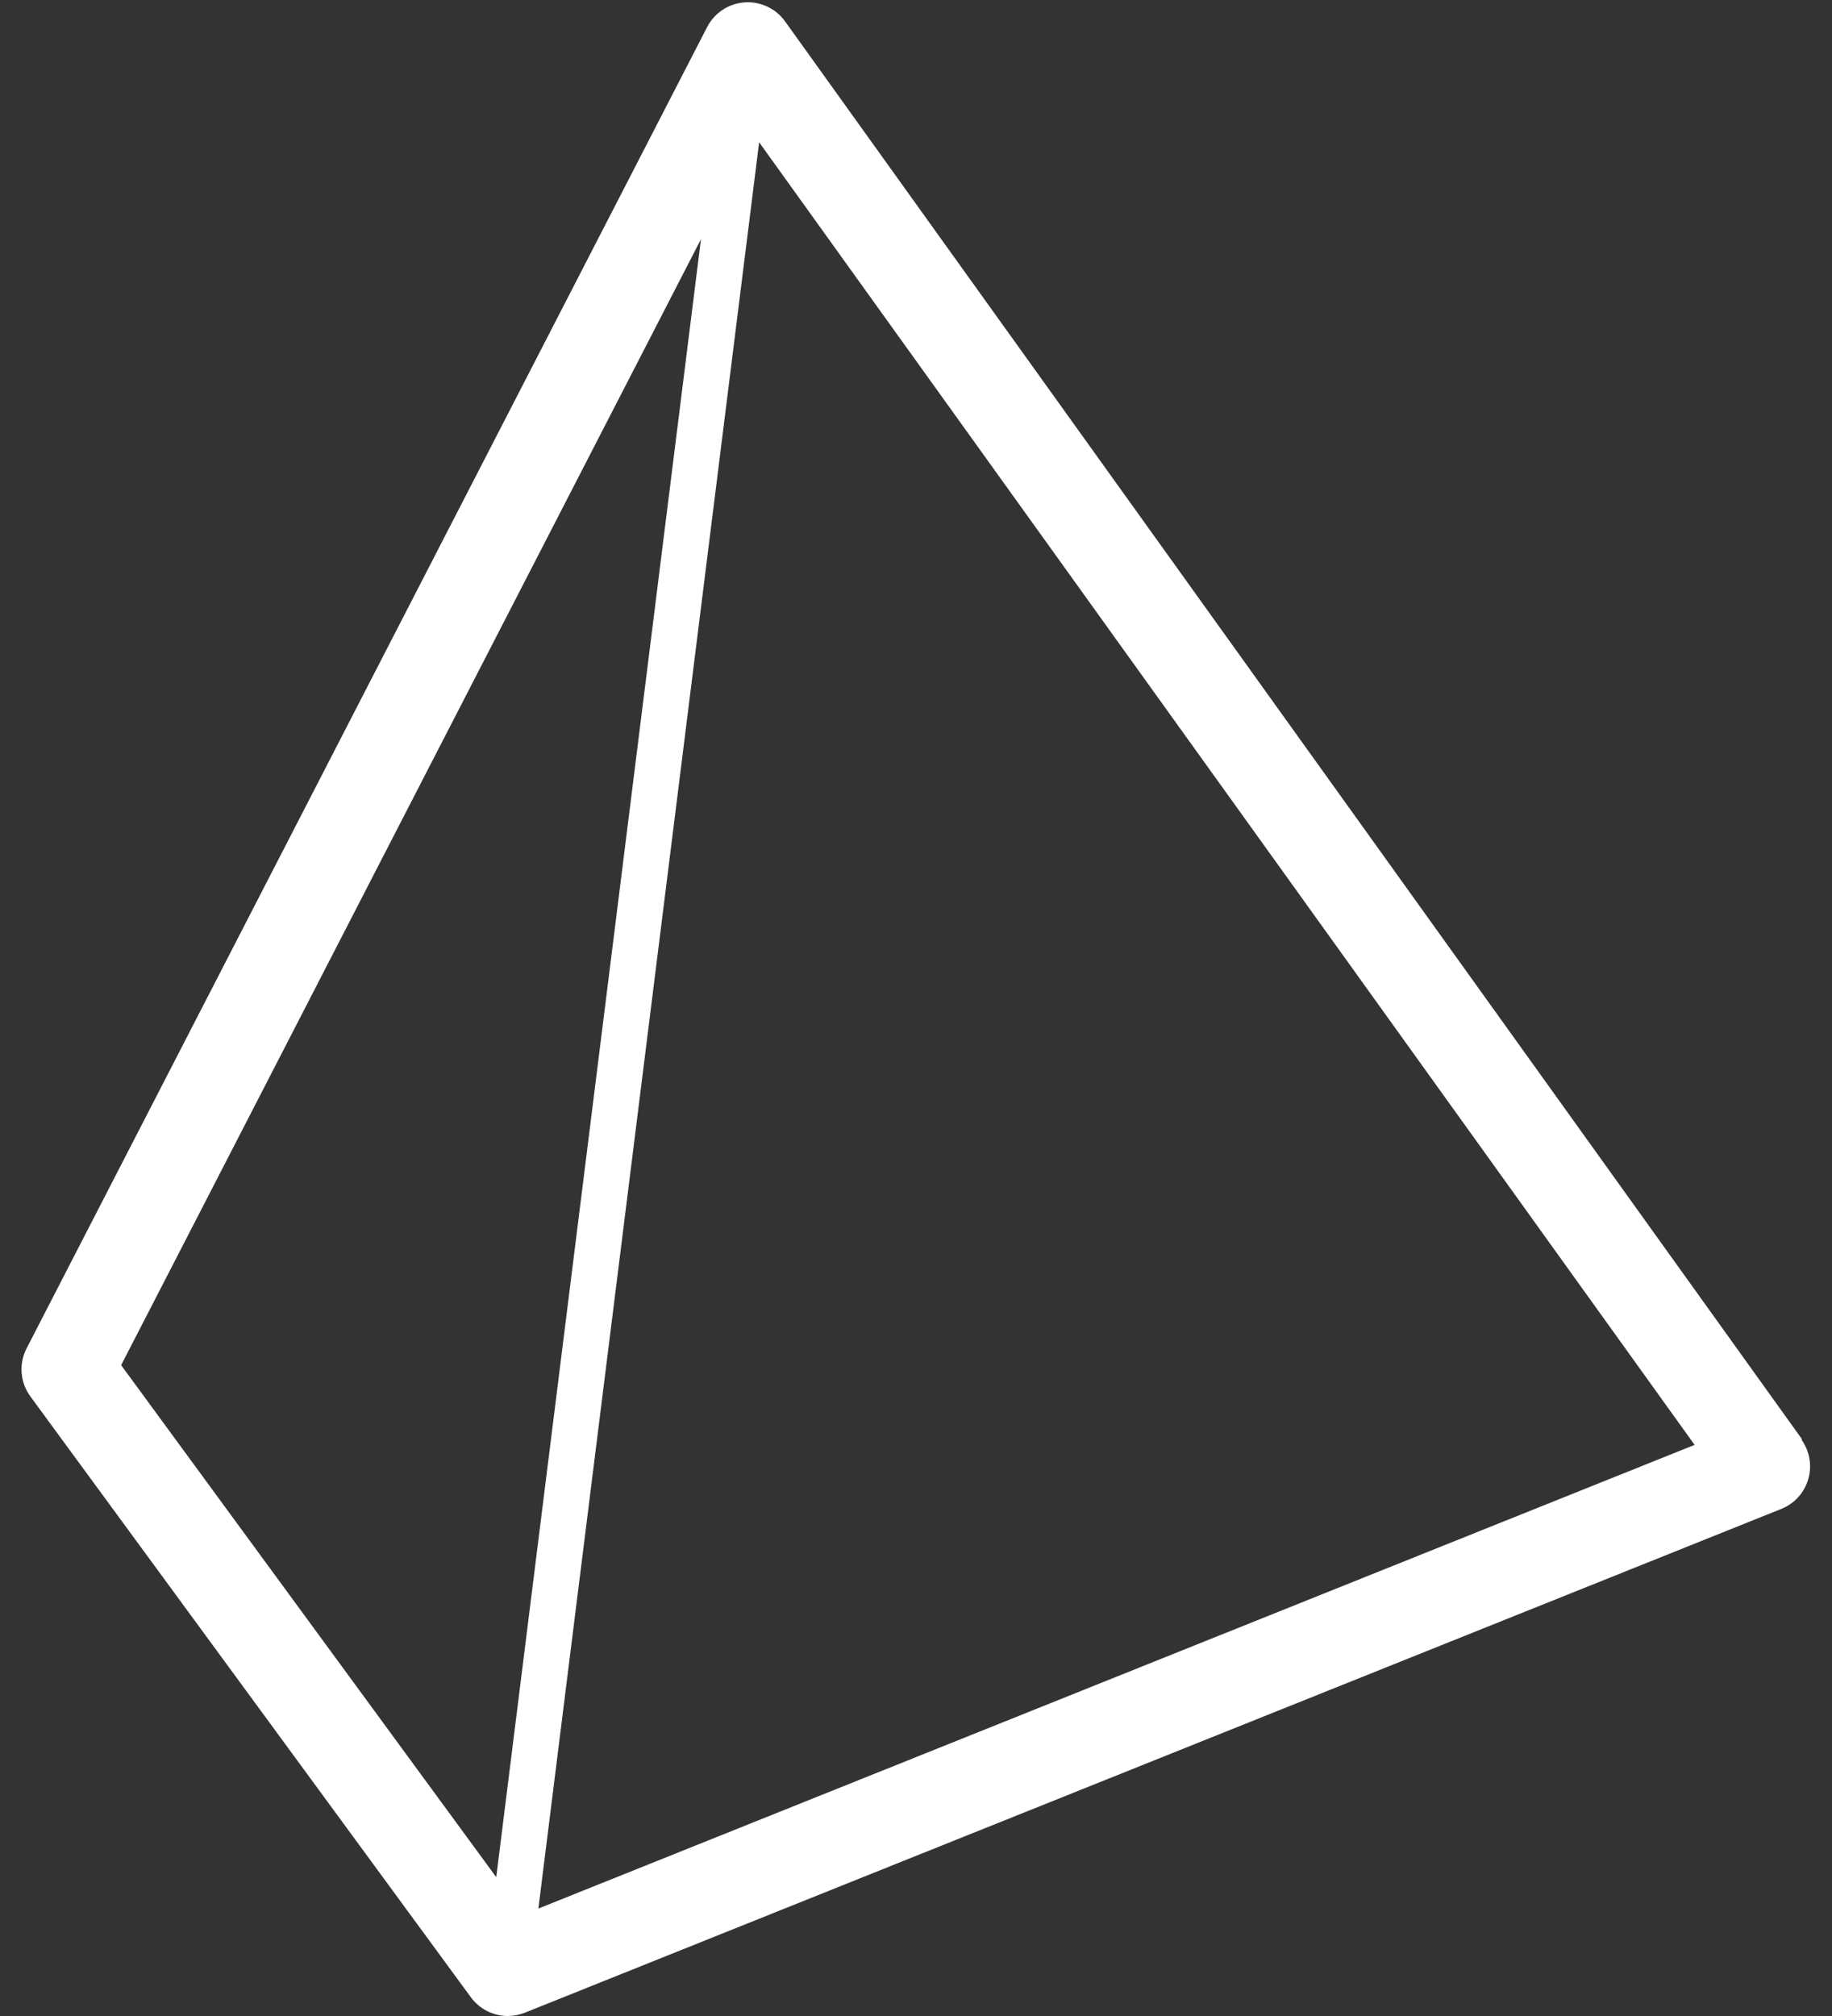 <?xml version="1.0" encoding="UTF-8"?>
<svg width="80px" height="88px" viewBox="0 0 80 88" version="1.1" xmlns="http://www.w3.org/2000/svg" xmlns:xlink="http://www.w3.org/1999/xlink">
    <rect x="0" y="0" width="80" height="88" fill="#333333" stroke="none"/>
    <!-- Generator: Sketch 53.2 (72643) - https://sketchapp.com -->
    <title>Untitled</title>
    <desc>Created with Sketch.</desc>
    <g id="Page-1" stroke="none" stroke-width="1" fill="none" fill-rule="evenodd">
        <g id="d4" fill="#FFFFFF" fill-rule="nonzero">
            <path d="M78.68,62.81 L34.28,0.93 C33.874,0.366 33.204,0.053 32.51,0.104 C31.817,0.155 31.199,0.562 30.88,1.18 L1.16,58.86 C0.813,59.536 0.879,60.349 1.33,60.96 L20.56,87.18 C20.936,87.694 21.533,87.998 22.17,88 C22.423,87.998 22.674,87.951 22.91,87.86 L77.8,65.86 C78.363,65.63 78.791,65.156 78.962,64.572 C79.133,63.988 79.029,63.358 78.68,62.86 L78.68,62.81 Z M5.29,59.59 L30.61,10.44 L21.67,81.94 L5.29,59.59 Z M23.51,83.31 L33.15,6.21 L74,63.07 L23.51,83.31 Z" id="Shape"></path>
        </g>
    </g>
</svg>
